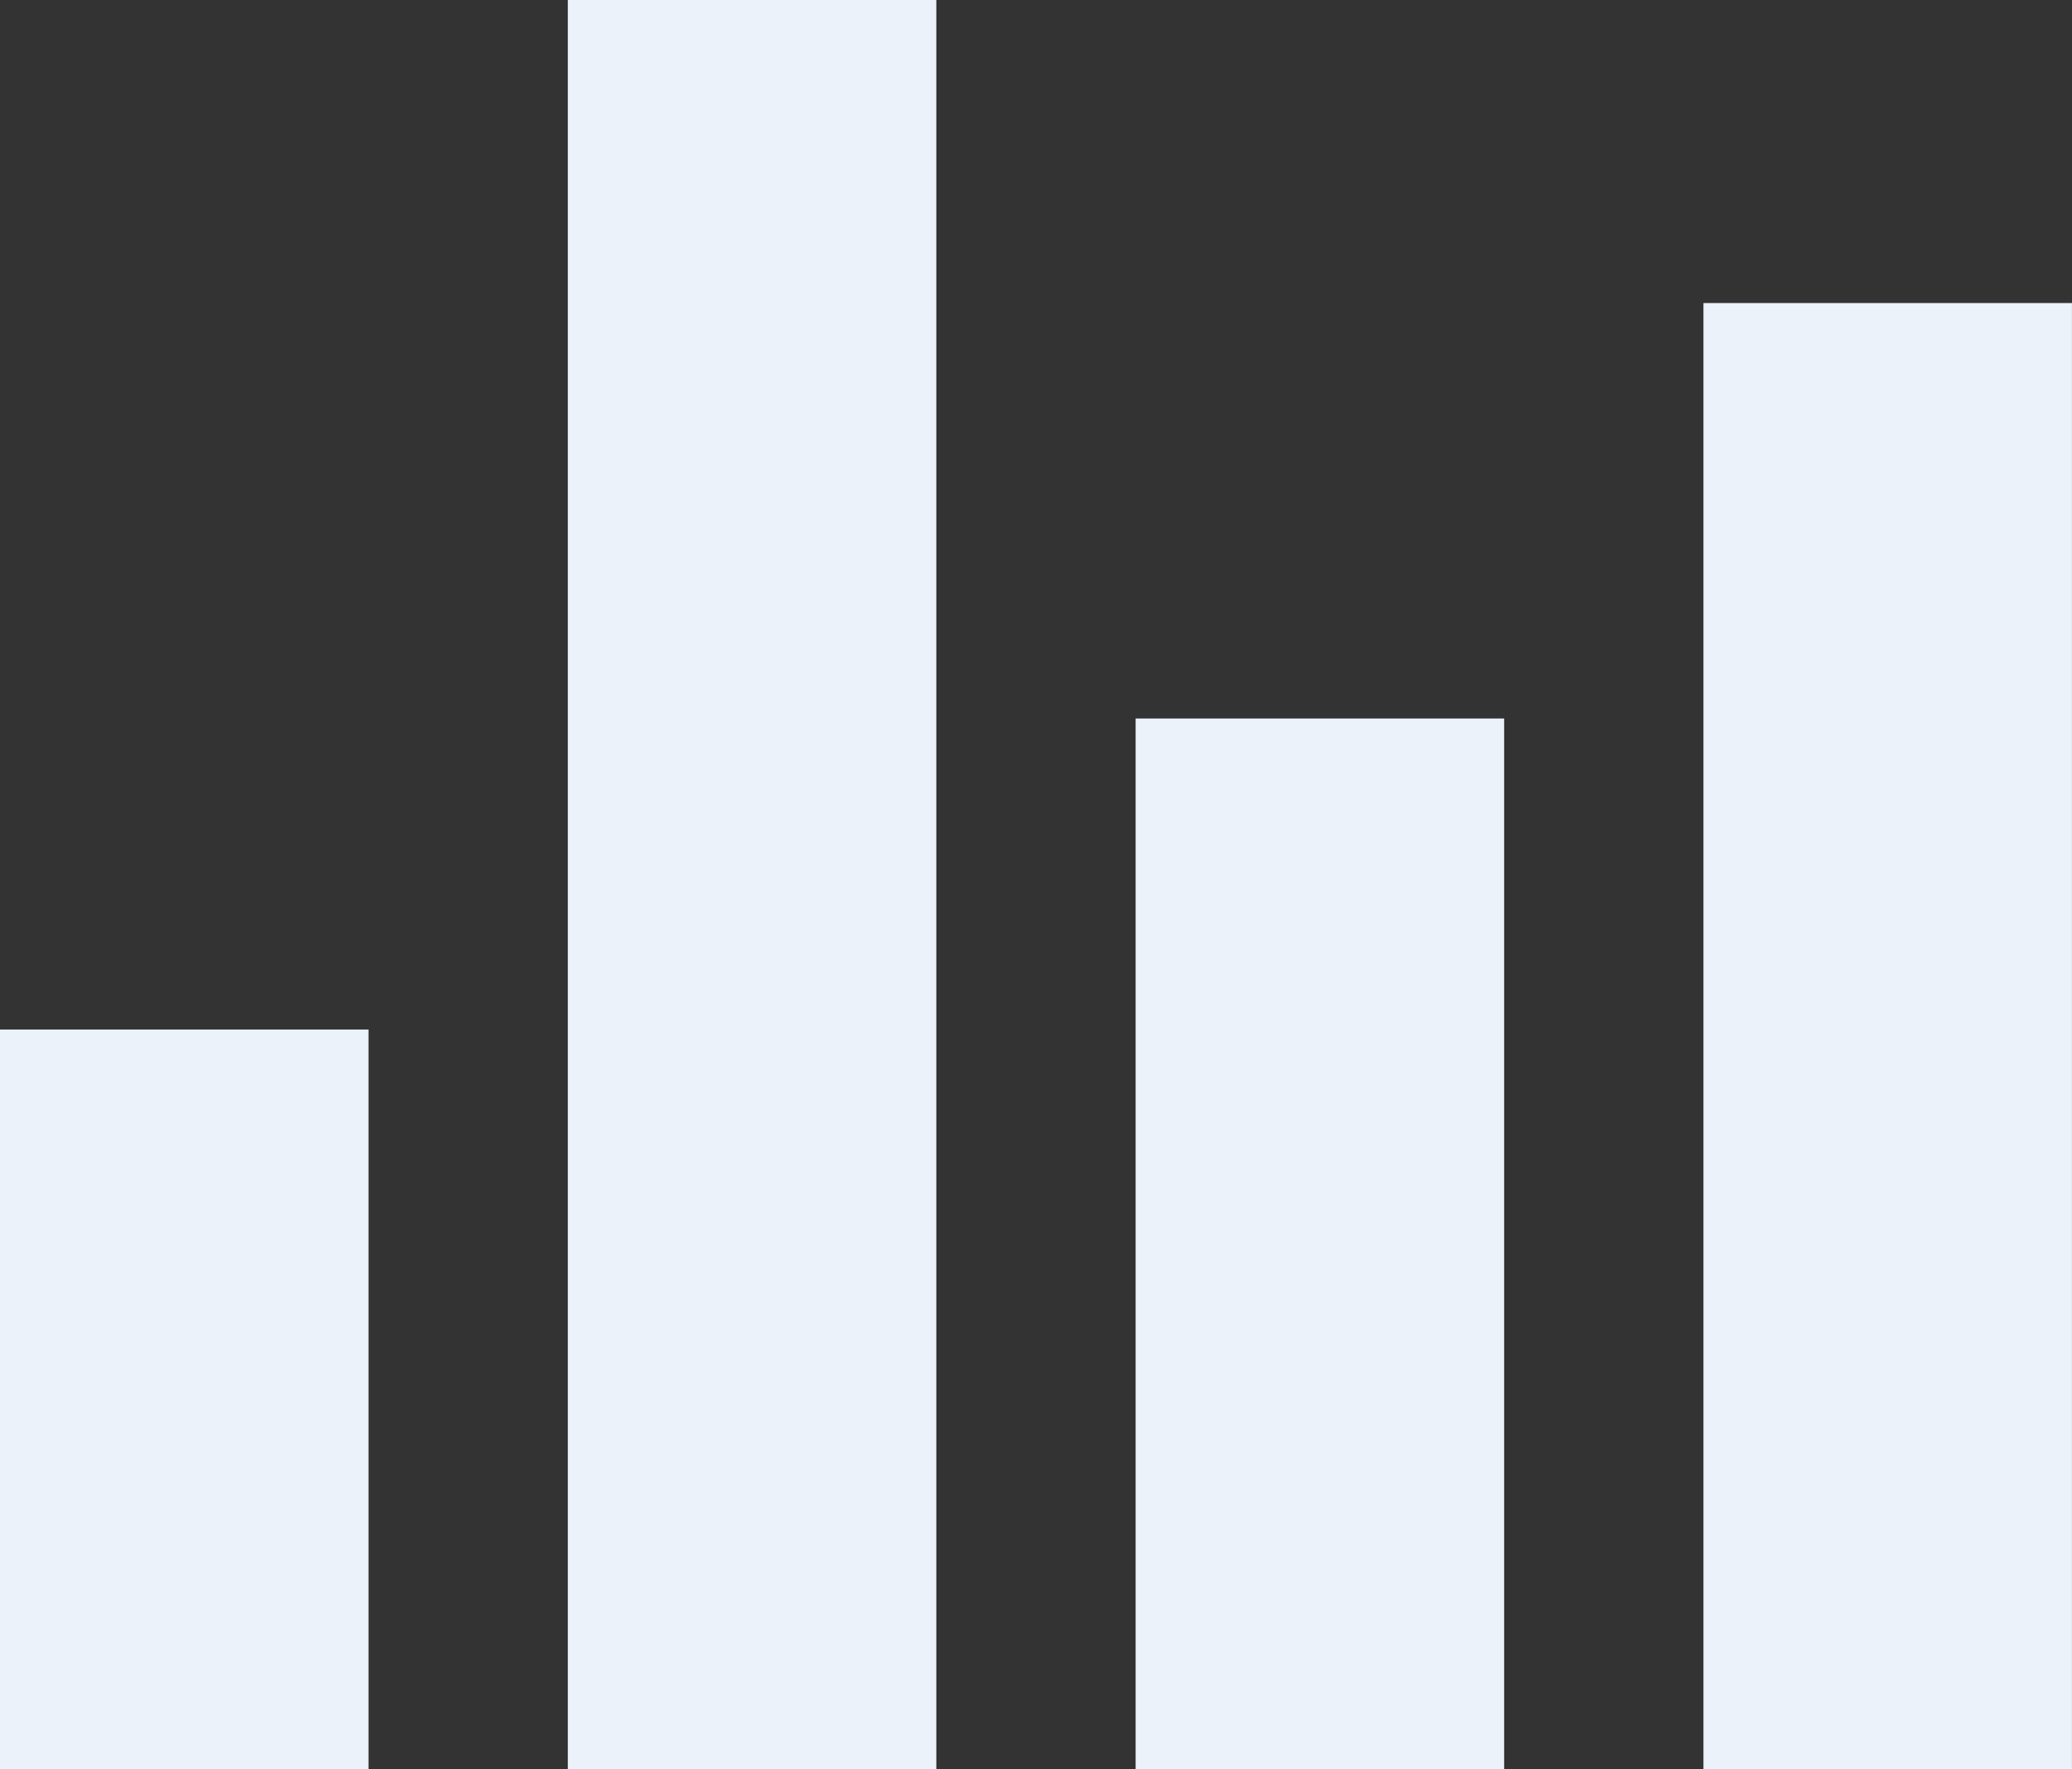 <?xml version="1.0" encoding="UTF-8" standalone="no"?>
<svg
   xmlns:dc="http://purl.org/dc/elements/1.1/"
   xmlns:cc="http://creativecommons.org/ns#"
   xmlns:rdf="http://www.w3.org/1999/02/22-rdf-syntax-ns#"
   xmlns:svg="http://www.w3.org/2000/svg"
   xmlns="http://www.w3.org/2000/svg"
   id="svg8"
   version="1.1"
   viewBox="0 0 47.814 40.821"
   height="40.821mm"
   width="47.814mm">
  <rect x="0" y="0" width="47.814" height="40.821" fill="#333333" stroke="none"/>
  <defs
     id="defs2" />
  <g
     transform="translate(-42.004,-7.783)"
     id="layer1">
    <rect
       y="31.536"
       x="42.004"
       height="17.068"
       width="8.504"
       id="rect1063"
       style="opacity:1;fill:#ebf2fa;fill-opacity:1;stroke:none;stroke-width:6.048;stroke-linecap:butt;stroke-linejoin:miter;stroke-miterlimit:4;stroke-dasharray:none;stroke-dashoffset:0;stroke-opacity:1;paint-order:stroke markers fill" />
    <rect
       style="opacity:1;fill:#ebf2fa;fill-opacity:1;stroke:none;stroke-width:9.354;stroke-linecap:butt;stroke-linejoin:miter;stroke-miterlimit:4;stroke-dasharray:none;stroke-dashoffset:0;stroke-opacity:1;paint-order:stroke markers fill"
       id="rect1065"
       width="8.504"
       height="40.821"
       x="55.107"
       y="7.783" />
    <rect
       y="24.36"
       x="68.21"
       height="24.244"
       width="8.504"
       id="rect1067"
       style="opacity:1;fill:#ebf2fa;fill-opacity:1;stroke:none;stroke-width:7.209;stroke-linecap:butt;stroke-linejoin:miter;stroke-miterlimit:4;stroke-dasharray:none;stroke-dashoffset:0;stroke-opacity:1;paint-order:stroke markers fill" />
    <rect
       style="opacity:1;fill:#ebf2fa;fill-opacity:1;stroke:none;stroke-width:8.515;stroke-linecap:butt;stroke-linejoin:miter;stroke-miterlimit:4;stroke-dasharray:none;stroke-dashoffset:0;stroke-opacity:1;paint-order:stroke markers fill"
       id="rect1069"
       width="8.504"
       height="33.829"
       x="81.313"
       y="14.775" />
  </g>
</svg>
